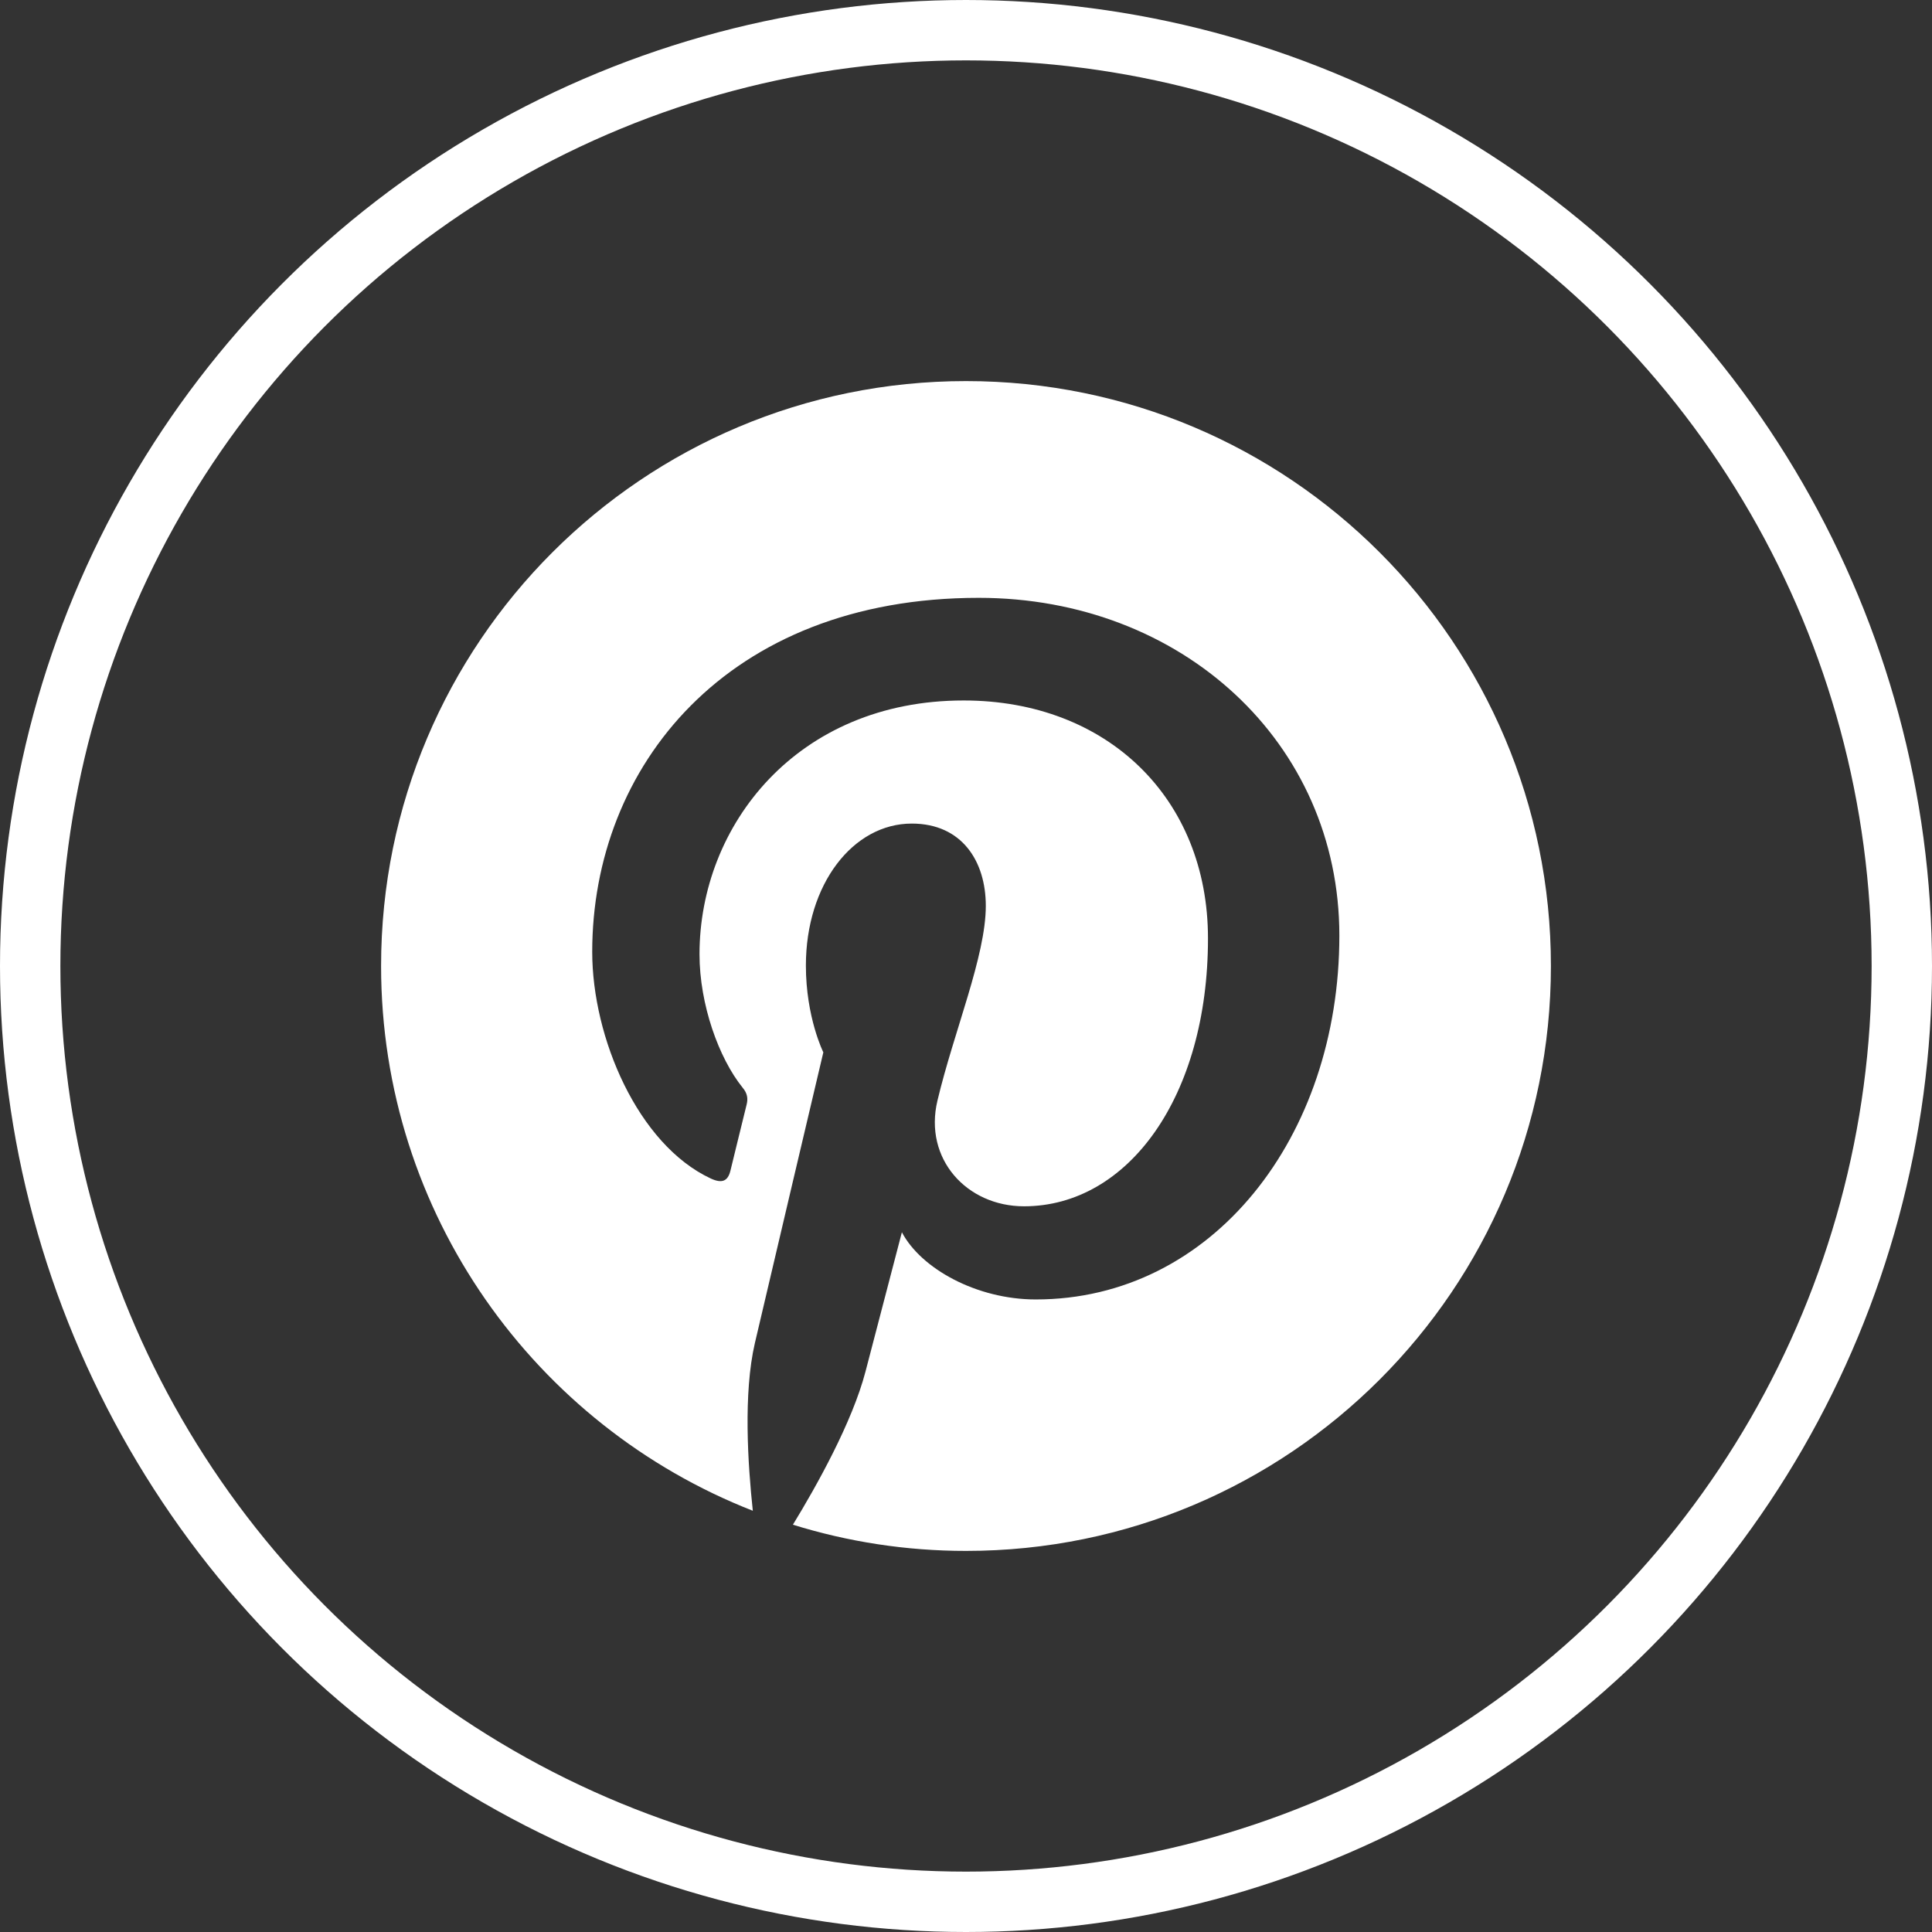 <svg width="32" height="32" viewBox="0 0 32 32" fill="none" xmlns="http://www.w3.org/2000/svg">
<rect x="0" y="0" width="32" height="32" fill="#333333" stroke="none"/>
<circle cx="16" cy="16" r="15.5" stroke="white"/>
<g clip-path="url(#clip0_1005_1351)">
<path d="M25.688 16C25.688 21.352 21.352 25.688 16 25.688C15 25.688 14.039 25.535 13.133 25.254C13.527 24.609 14.117 23.555 14.336 22.715C14.453 22.262 14.938 20.41 14.938 20.41C15.254 21.012 16.176 21.523 17.156 21.523C20.078 21.523 22.184 18.836 22.184 15.496C22.184 12.297 19.57 9.902 16.211 9.902C12.031 9.902 9.809 12.707 9.809 15.766C9.809 17.188 10.566 18.957 11.773 19.52C11.957 19.605 12.055 19.566 12.098 19.391C12.129 19.258 12.293 18.598 12.367 18.293C12.391 18.195 12.379 18.109 12.301 18.016C11.906 17.527 11.586 16.637 11.586 15.805C11.586 13.668 13.203 11.602 15.961 11.602C18.34 11.602 20.008 13.223 20.008 15.543C20.008 18.164 18.684 19.98 16.961 19.98C16.012 19.98 15.297 19.195 15.527 18.23C15.801 17.078 16.328 15.836 16.328 15.004C16.328 14.262 15.93 13.641 15.102 13.641C14.129 13.641 13.348 14.645 13.348 15.992C13.348 16.852 13.637 17.43 13.637 17.43C13.637 17.43 12.68 21.484 12.504 22.242C12.309 23.078 12.387 24.258 12.469 25.023C8.867 23.613 6.312 20.105 6.312 16C6.312 10.648 10.648 6.312 16 6.312C21.352 6.312 25.688 10.648 25.688 16Z" fill="white"/>
</g>
<defs>
<clipPath id="clip0_1005_1351">
<rect width="20" height="20" fill="white" transform="translate(6 6)"/>
</clipPath>
</defs>
</svg>
